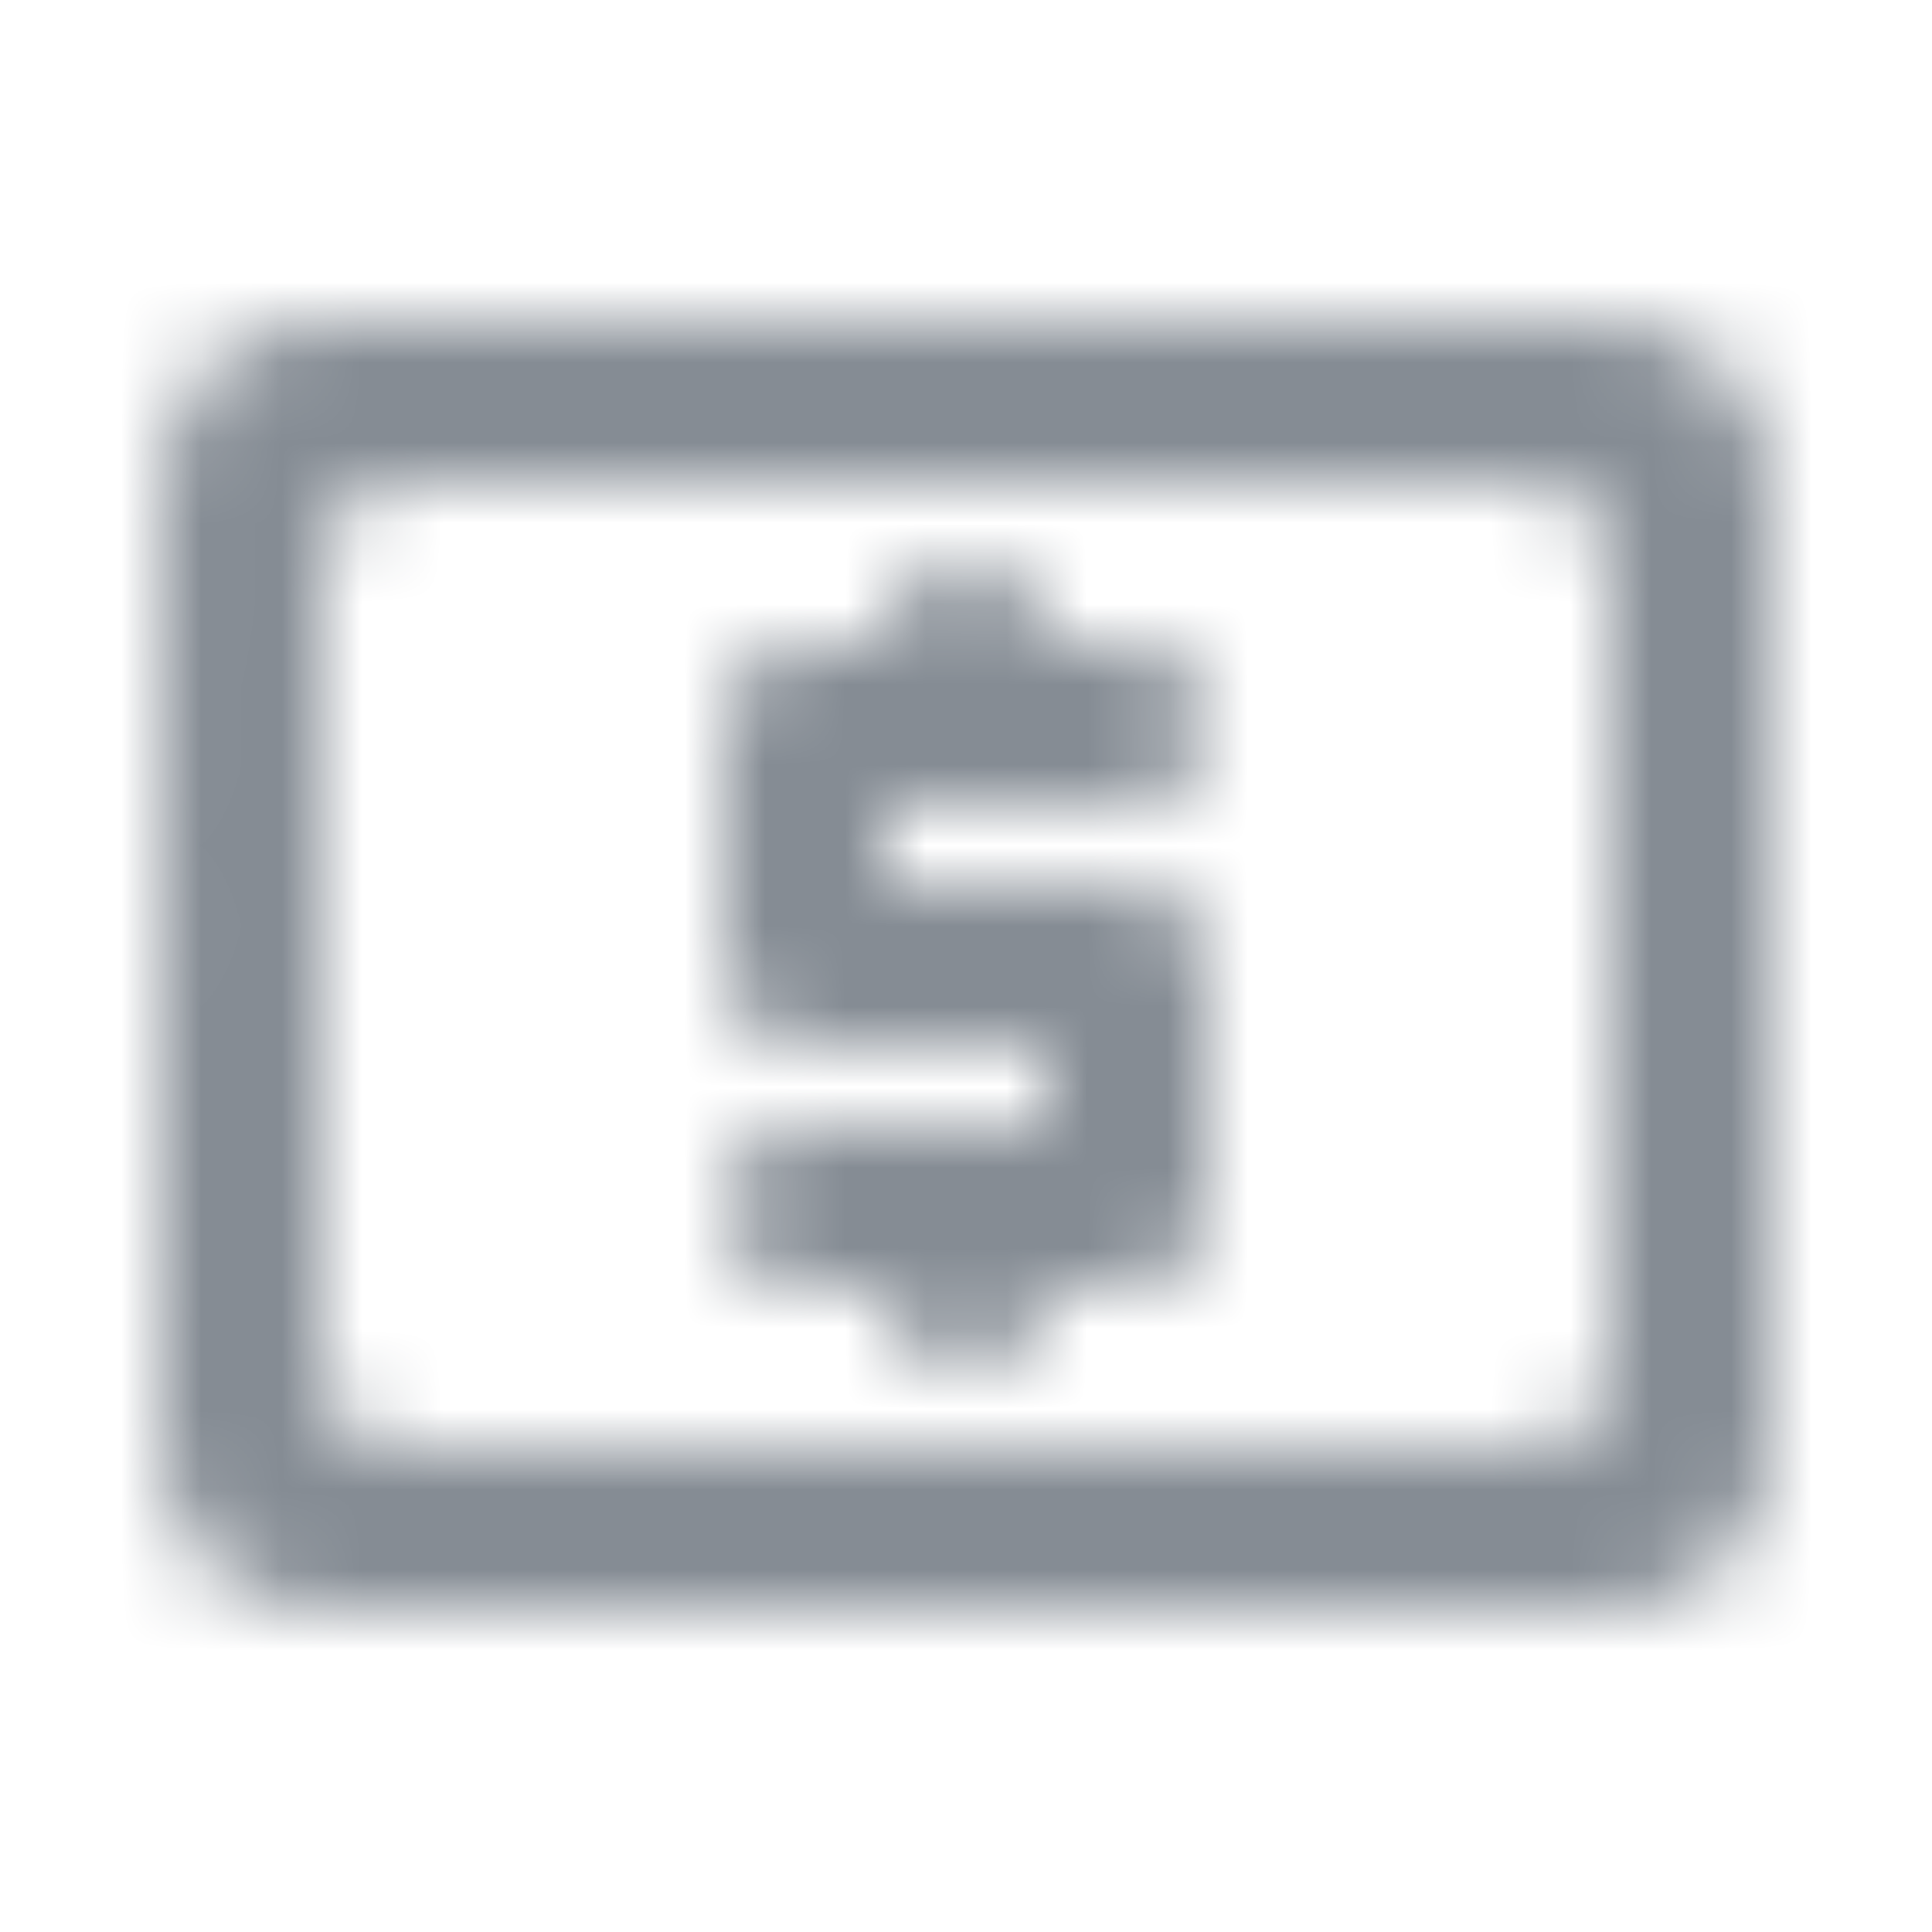 <svg width="24" height="24" viewBox="0 0 24 24" fill="none" xmlns="http://www.w3.org/2000/svg">
<g id="Maps / local atm">
<mask id="mask0_70_8678" style="mask-type:alpha" maskUnits="userSpaceOnUse" x="2" y="4" width="20" height="16">
<g id="Icon Mask">
<path id="Round" fill-rule="evenodd" clip-rule="evenodd" d="M20 4H4C2.89 4 2.01 4.89 2.01 6L2 18C2 19.11 2.89 20 4 20H20C21.11 20 22 19.11 22 18V6C22 4.89 21.11 4 20 4ZM20 17C20 17.55 19.55 18 19 18H5C4.45 18 4 17.55 4 17V7C4 6.45 4.45 6 5 6H19C19.55 6 20 6.45 20 7V17ZM15 9C15 9.55 14.55 10 14 10H11V11H14C14.55 11 15 11.45 15 12V15C15 15.55 14.55 16 14 16H13C13 16.55 12.55 17 12 17C11.45 17 11 16.55 11 16H10C9.45 16 9 15.55 9 15C9 14.45 9.45 14 10 14H13V13H10C9.45 13 9 12.55 9 12V9C9 8.45 9.45 8 10 8H11V7.99C11 7.44 11.45 6.99 12 6.99C12.55 6.99 13 7.44 13 7.99V8H14C14.55 8 15 8.45 15 9Z" fill="black"/>
</g>
</mask>
<g mask="url(#mask0_70_8678)">
<rect id="Color Fill" width="24" height="24" fill="#858C94"/>
</g>
</g>
</svg>
